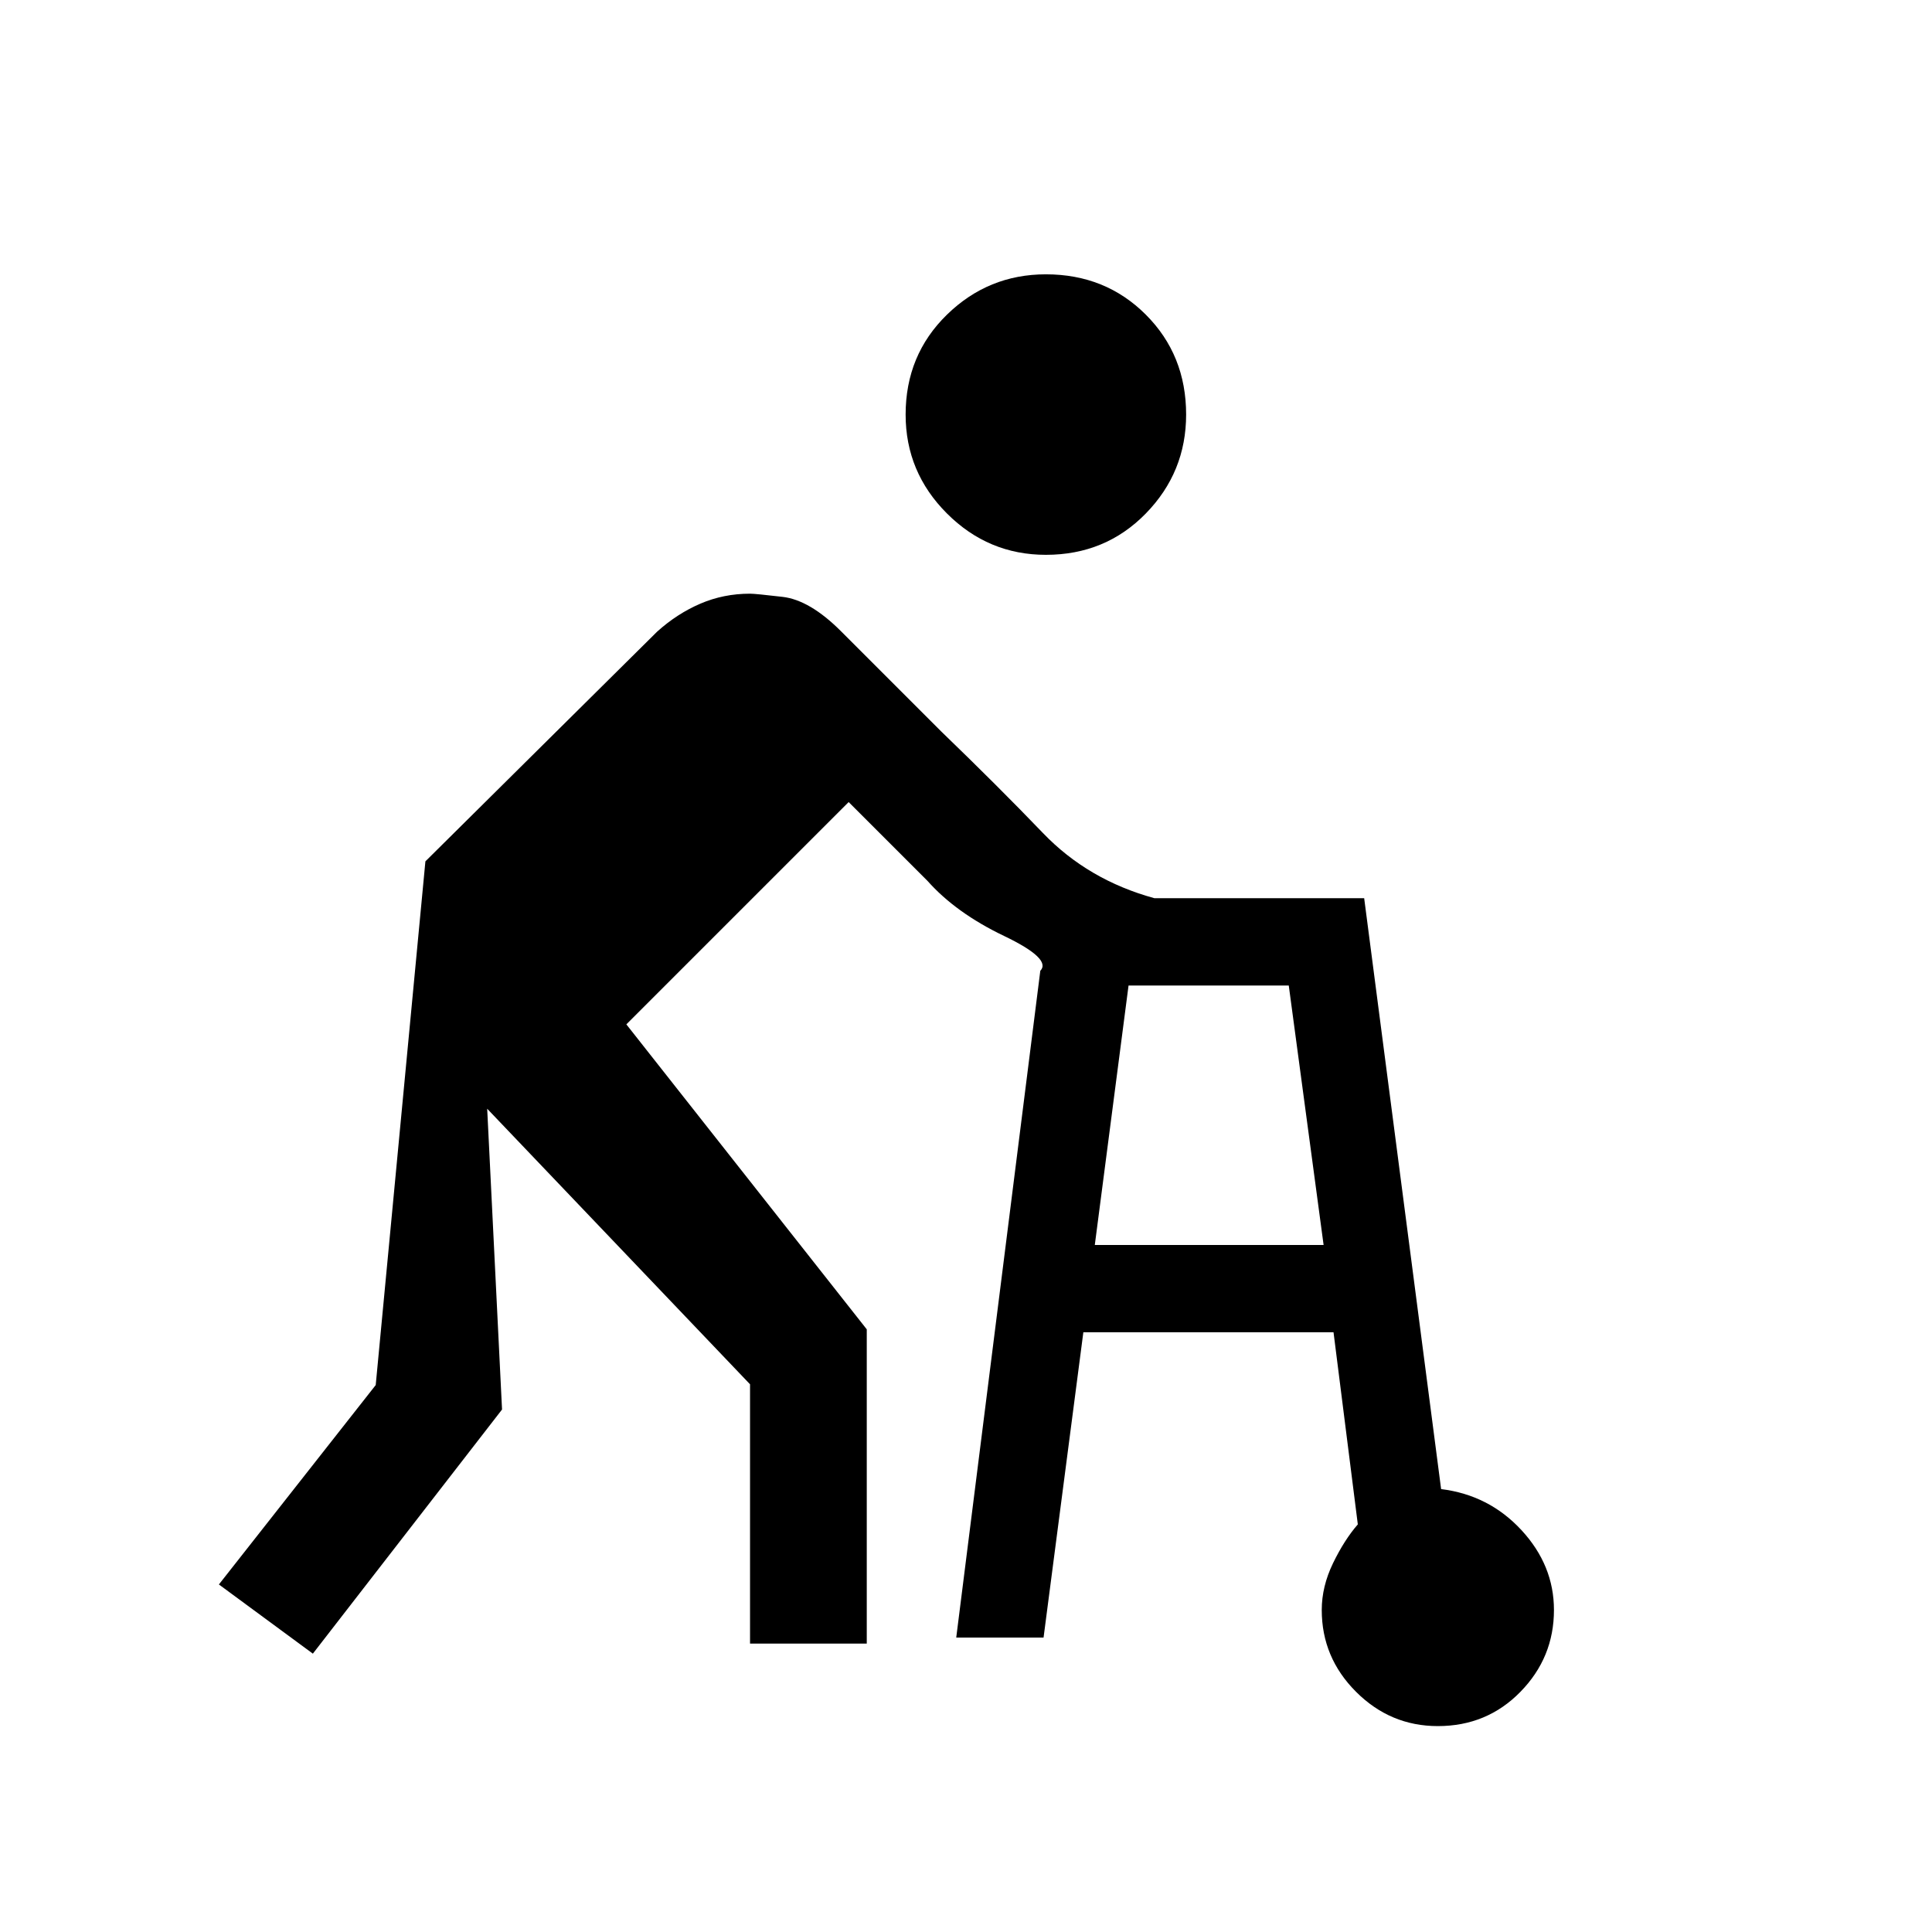 <svg xmlns="http://www.w3.org/2000/svg" height="20" viewBox="0 -960 960 960" width="20"><path d="m475.15-146.31 41.77-331.31q5.77-5.92-18.07-17.34-23.85-11.42-38-27.35l-39.16-39.15L311.23-451l119.46 151.54v156.15h-58v-128.84L242.08-409.08l7.38 149.46-94 121.31-46.69-34.38 77.92-99.08L211.38-532l115.16-114.15q9.92-8.93 21.46-13.89 11.54-4.96 24.69-4.96 2.62 0 16.16 1.58 13.53 1.57 29 17.04l49.84 49.84q28.08 27.08 50.54 50.46 22.46 23.39 55.39 32.39h104.23l38.23 293.61q23.77 2.93 39.92 20.39 16.15 17.46 16.15 39.69 0 23.62-16.65 40.65-16.65 17.04-41.04 17.04-23.61 0-40.65-17.04-17.04-17.03-17.04-40.65 0-11.69 5.61-23.27 5.62-11.58 12.31-19.27L662.62-298H538.31l-19.77 151.69h-43.39Zm44.54-538q-28.61 0-49.15-20.54Q450-725.38 450-754q0-29.62 20.54-49.65 20.54-20.04 49.15-20.04 29.62 0 49.66 20.04 20.03 20.03 20.03 49.65 0 28.62-20.03 49.15-20.04 20.54-49.66 20.54ZM544-341.38h113.69l-17.31-128.93h-79.61L544-341.38Z"/></svg>